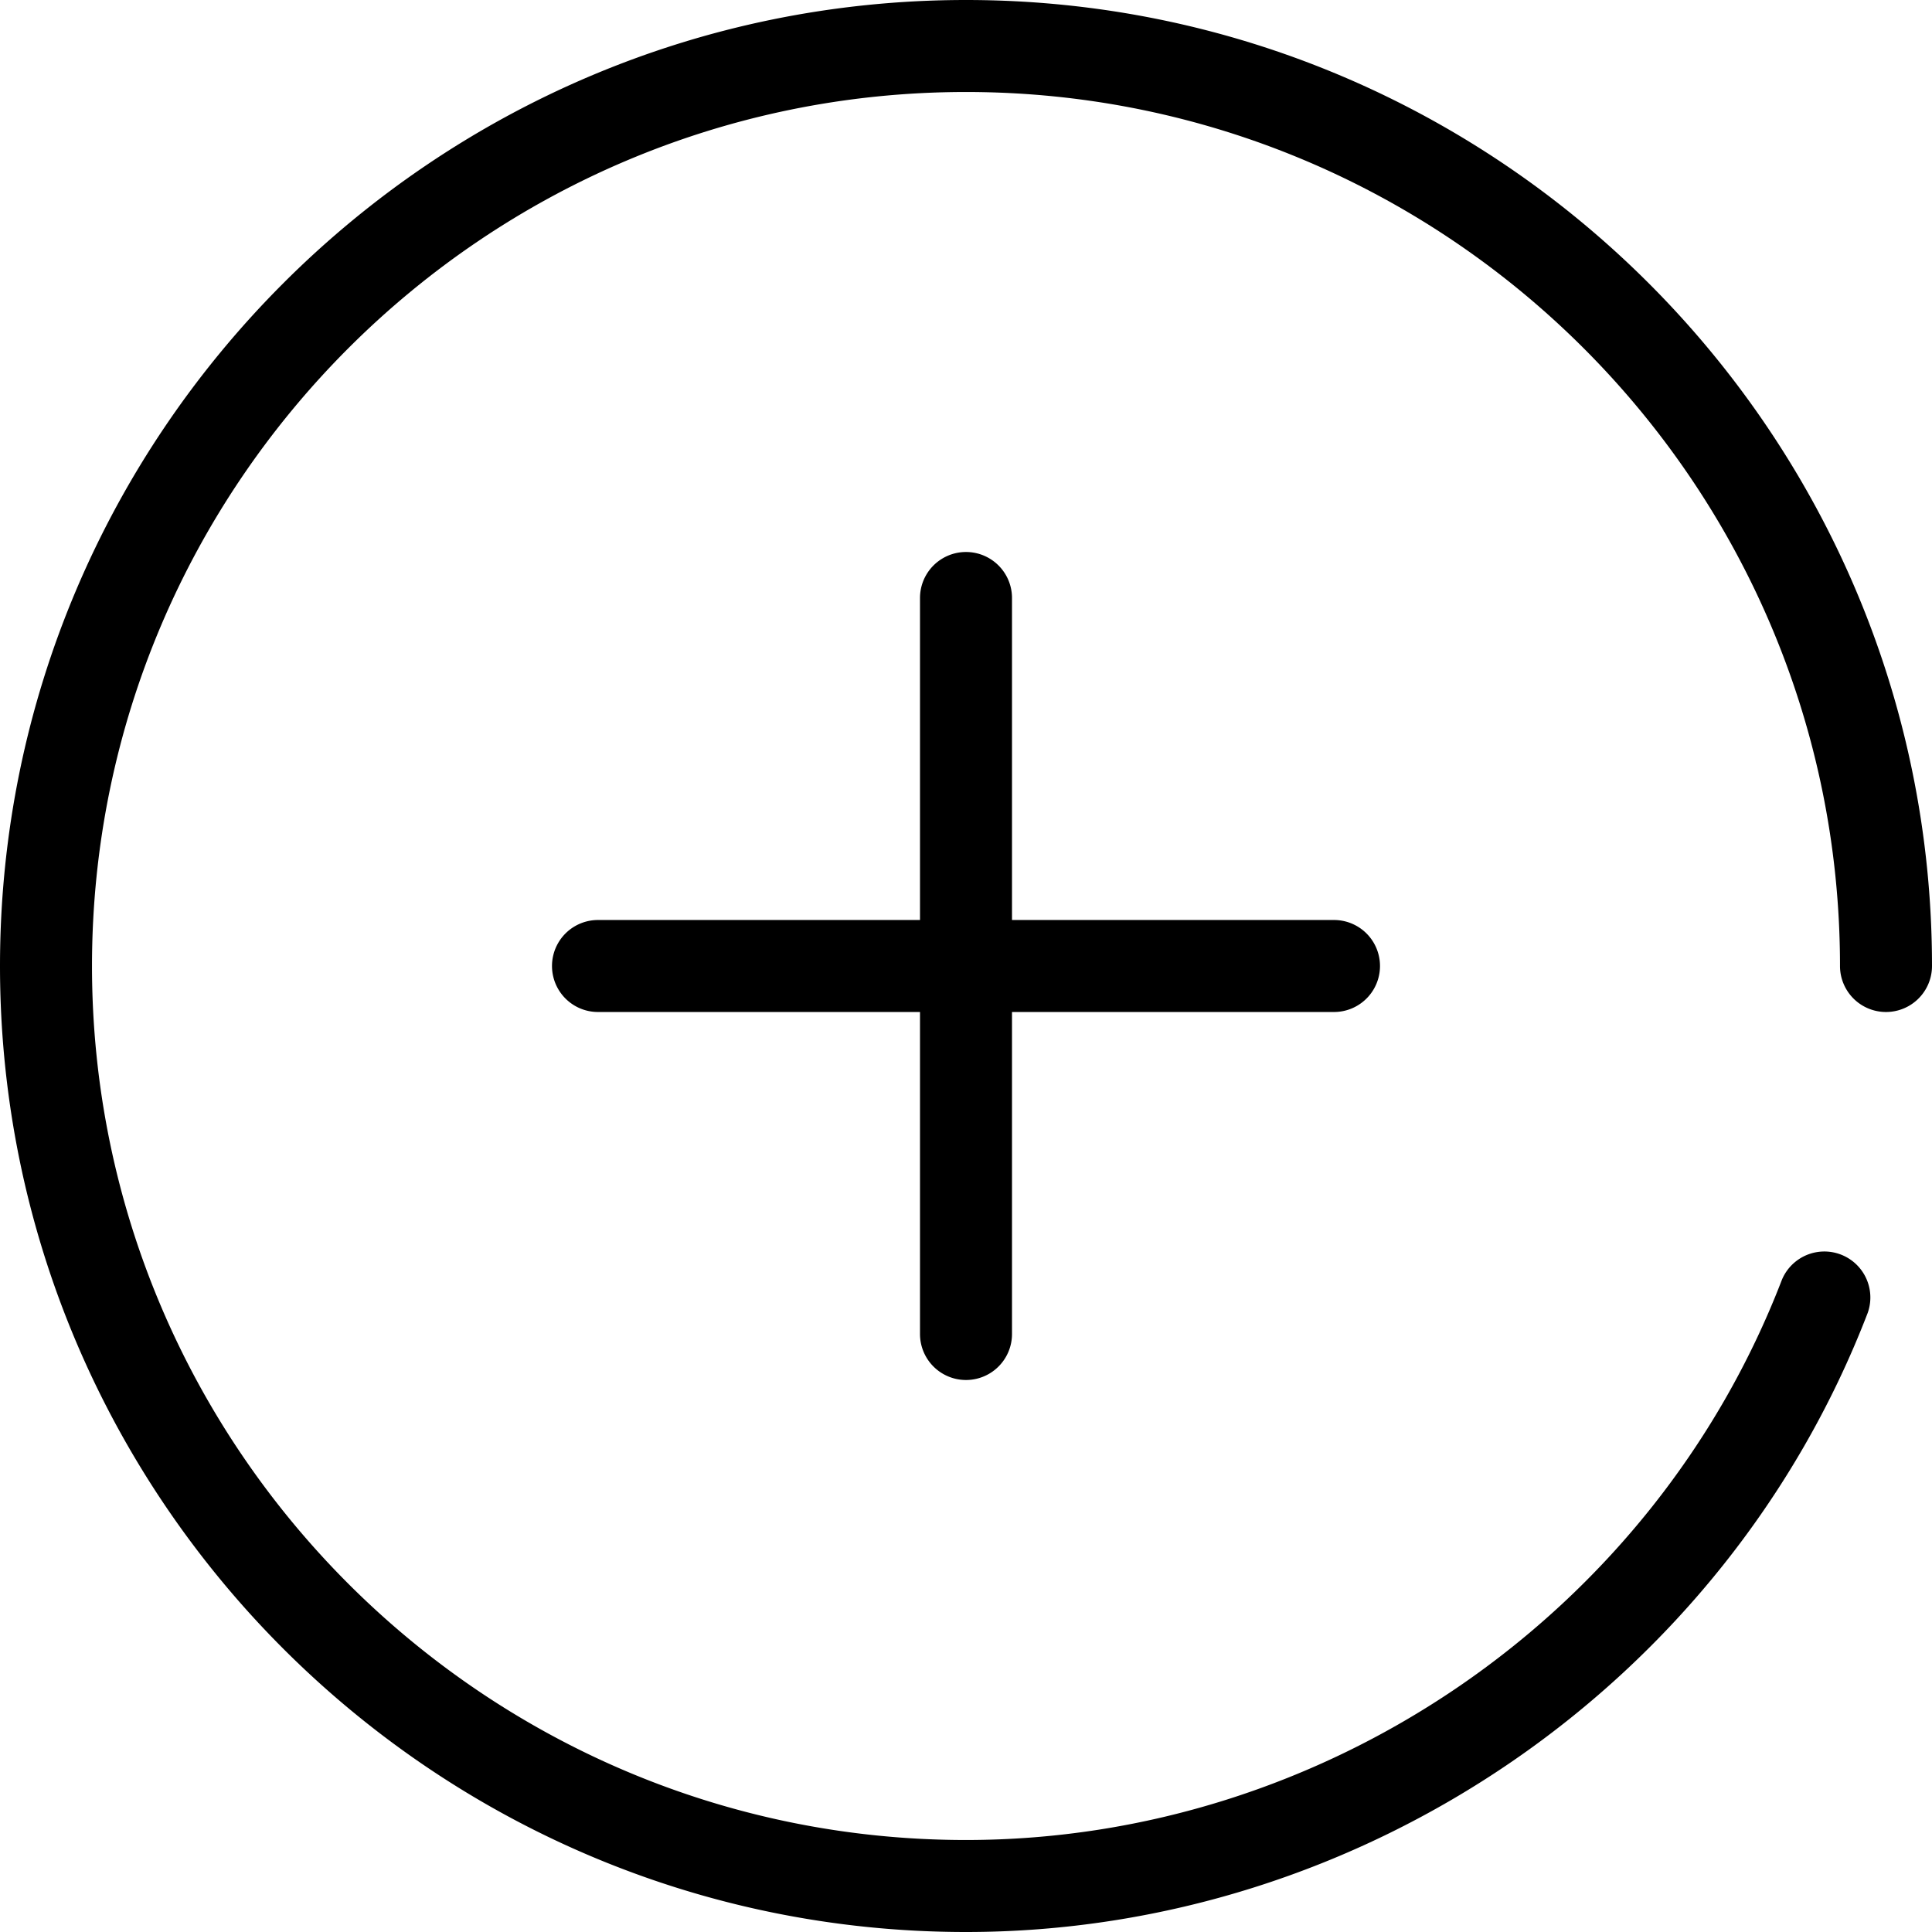 <svg xmlns="http://www.w3.org/2000/svg" viewBox="0 0 21 21"><path d="M10.5 21C4.711 21 0 16.289 0 10.5 0 4.71 4.711 0 10.5 0S21 4.71 21 10.5a.5.5 0 0 1-1 0C20 5.262 15.738 1 10.5 1S1 5.262 1 10.5 5.262 20 10.5 20c3.902 0 7.467-2.447 8.868-6.088a.5.5 0 0 1 .933.359C18.753 18.296 14.814 21 10.5 21zm-.5-6.5V11H6.5a.5.5 0 0 1 0-1H10V6.5a.5.5 0 1 1 1 0V10h3.5a.5.5 0 1 1 0 1H11v3.5a.5.5 0 0 1-1 0z"/></svg>